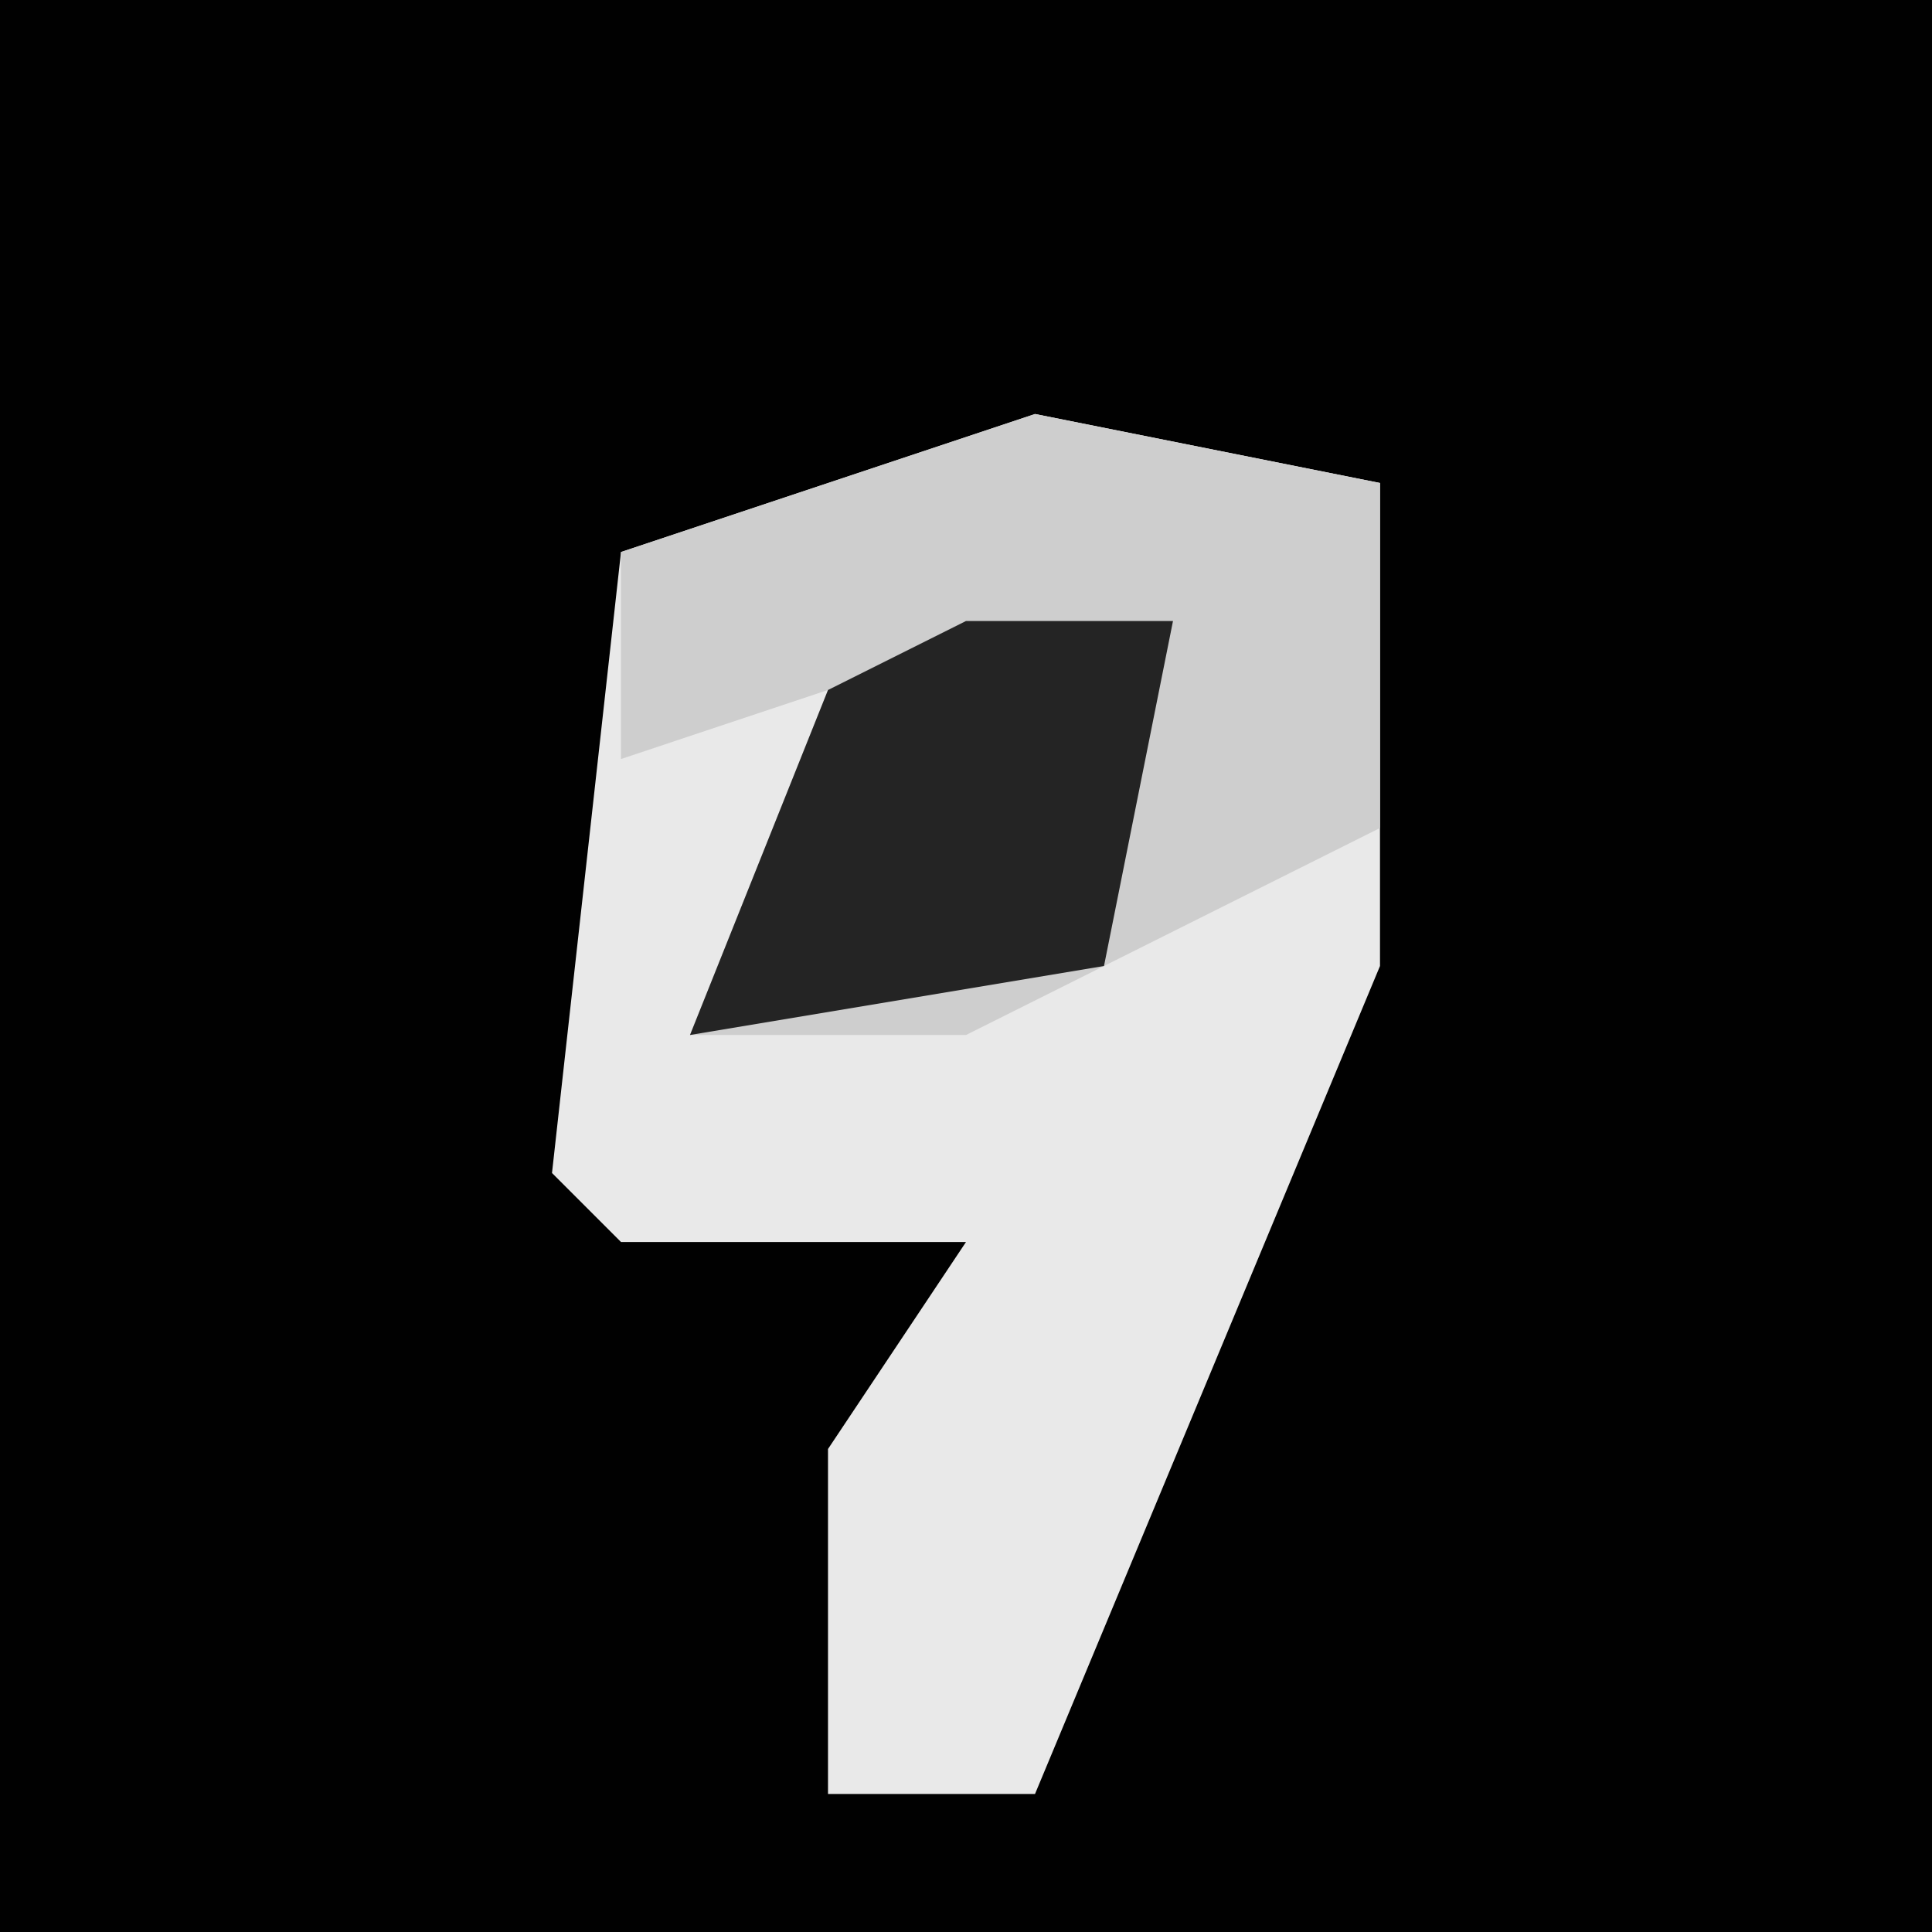 <?xml version="1.0" encoding="UTF-8"?>
<svg version="1.1" xmlns="http://www.w3.org/2000/svg" width="28" height="28">
<path d="M0,0 L28,0 L28,28 L0,28 Z " fill="#010101" transform="translate(0,0)"/>
<path d="M0,0 L5,1 L5,8 L0,20 L-3,20 L-3,15 L-1,12 L-6,12 L-7,11 L-6,2 Z " fill="#E9E9E9" transform="translate(15,6)"/>
<path d="M0,0 L5,1 L5,6 L-1,9 L-5,9 L-3,4 L-6,5 L-6,2 Z M-7,5 Z " fill="#CECECE" transform="translate(15,6)"/>
<path d="M0,0 L3,0 L2,5 L-4,6 L-2,1 Z " fill="#242424" transform="translate(14,9)"/>
</svg>
